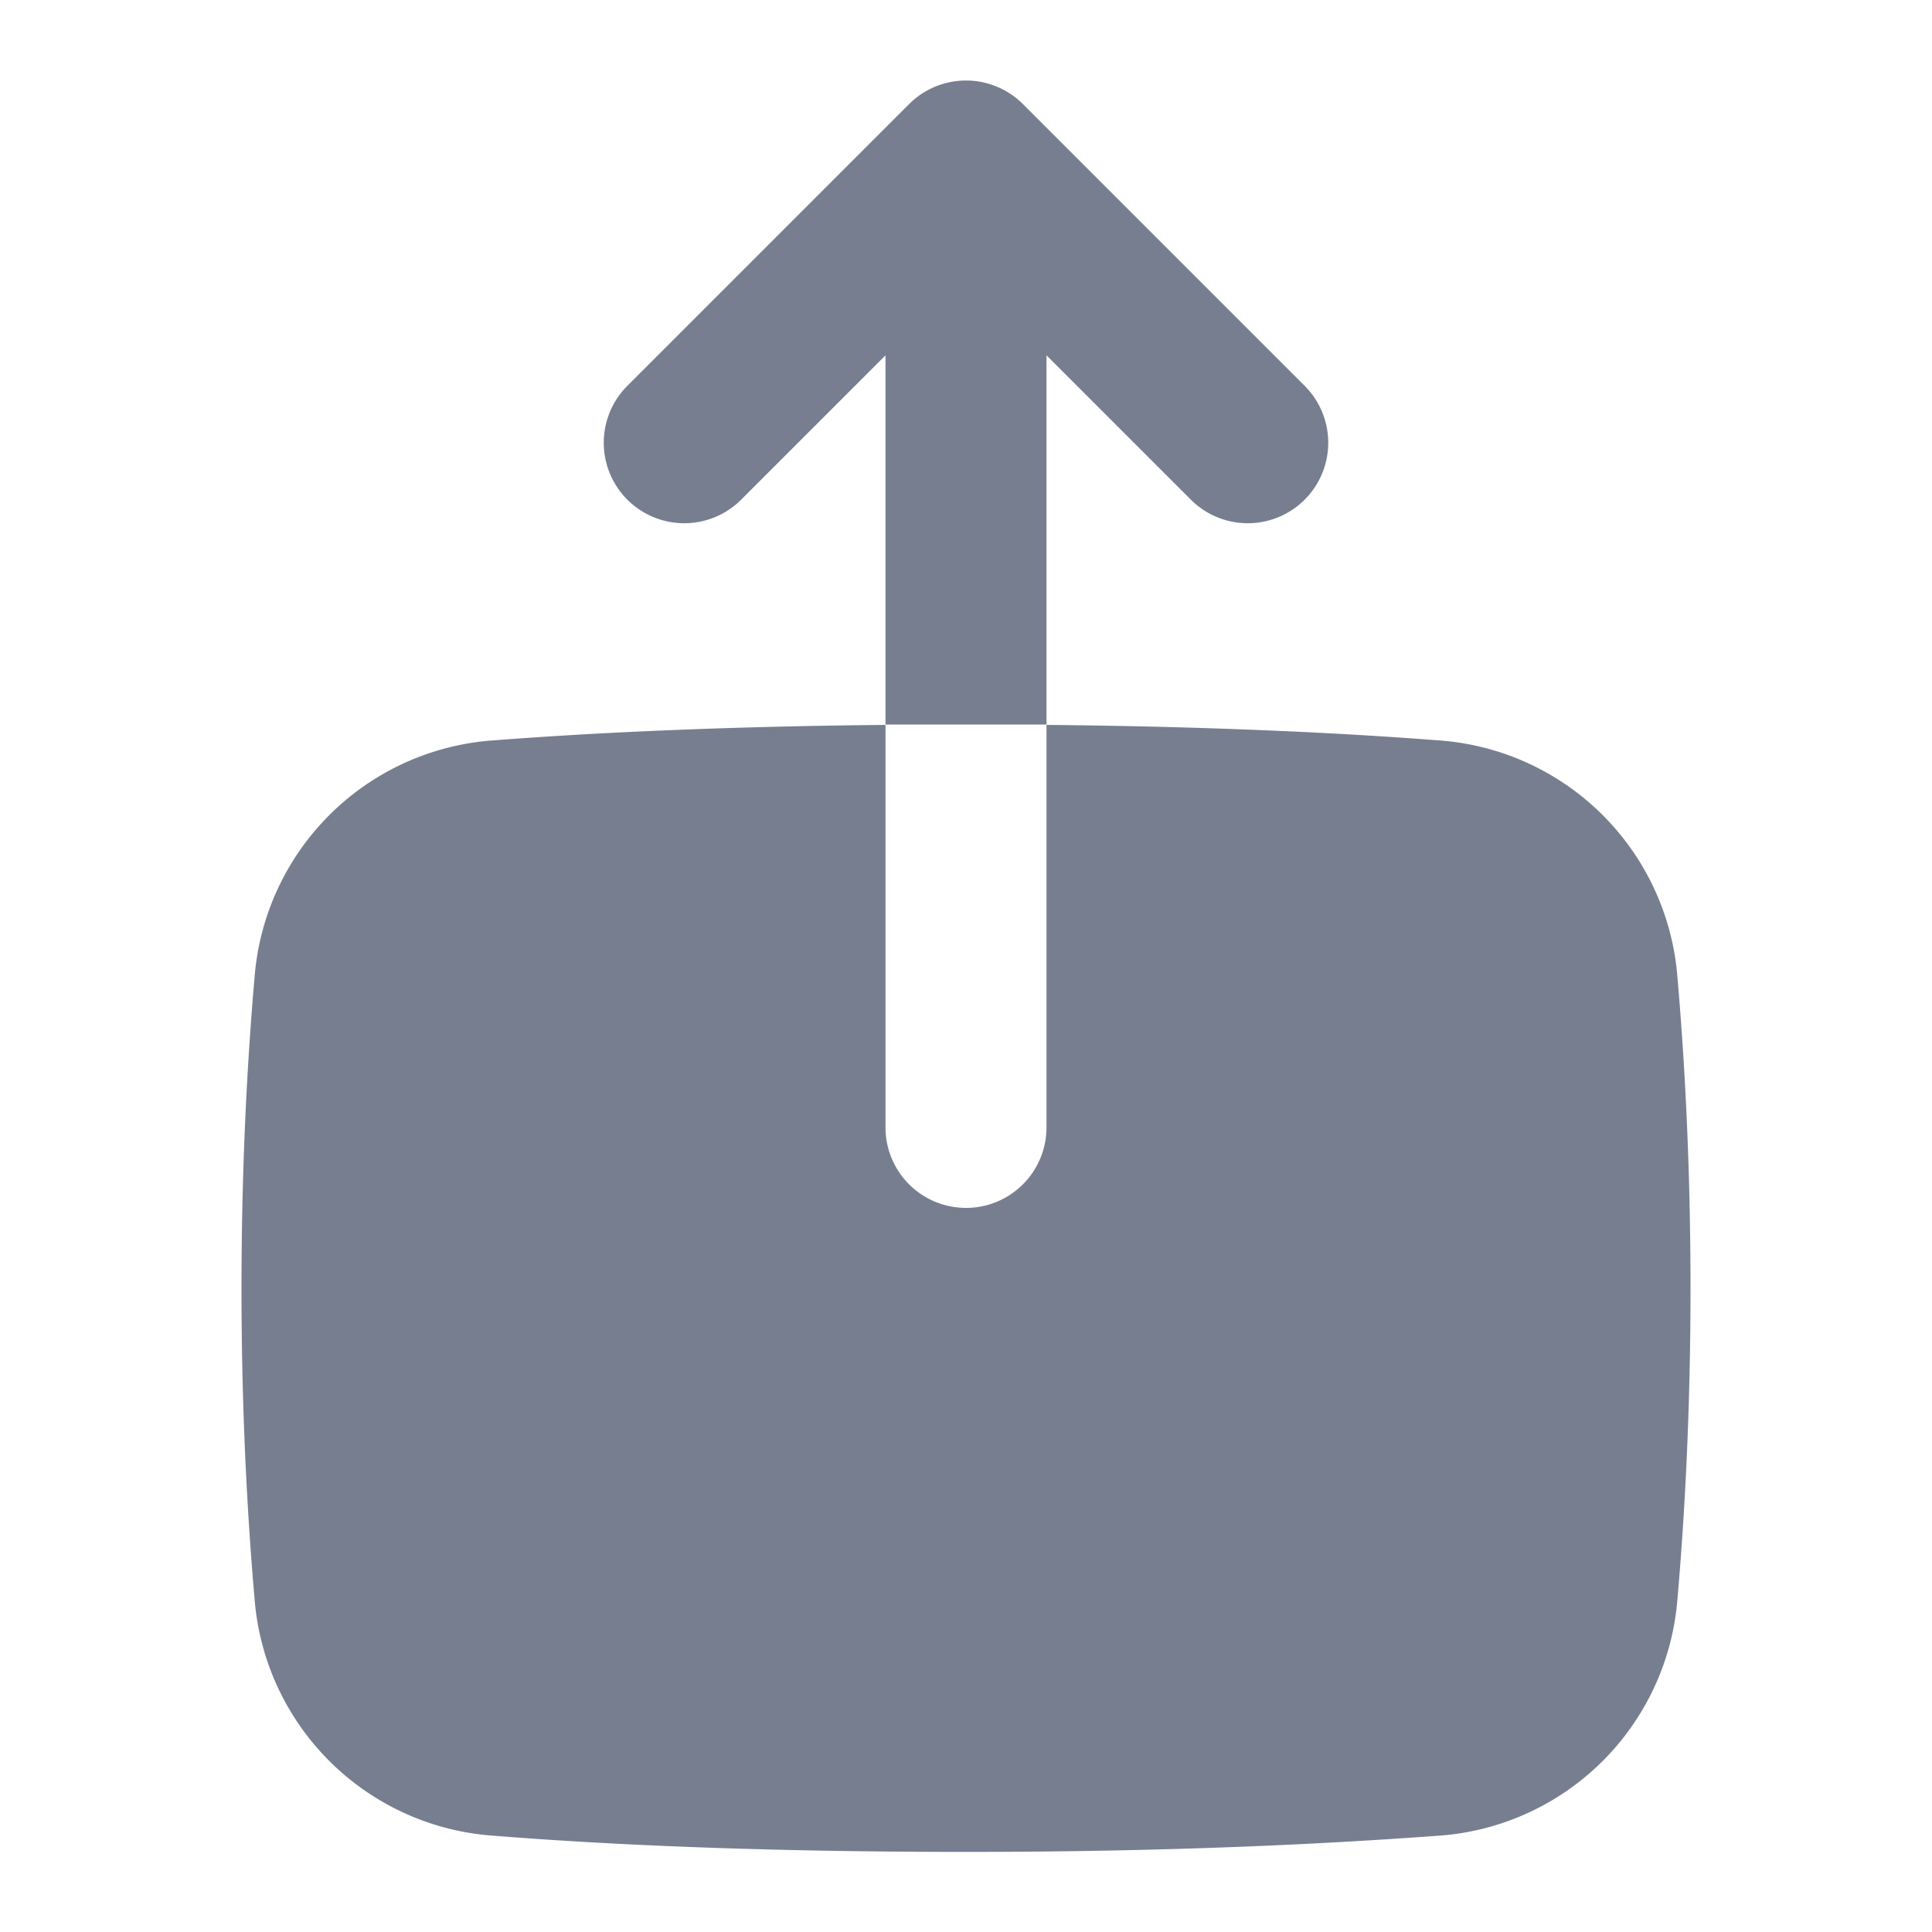 <svg id="icons_Share_Square_Filled" data-name="icons/Share Square/Filled" xmlns="http://www.w3.org/2000/svg" width="24" height="24" viewBox="0 0 24 24">
  <path id="Shape" d="M8,0V5a1,1,0,1,0,2,0V0c2.072.02,3.673.1,4.854.191a3.2,3.2,0,0,1,2.984,2.947C17.928,4.171,18,5.475,18,7s-.072,2.824-.162,3.857A3.2,3.2,0,0,1,14.854,13.8c-1.364.1-3.289.2-5.854.2s-4.49-.091-5.854-.2A3.2,3.2,0,0,1,.162,10.852C.072,9.82,0,8.516,0,7S.072,4.171.162,3.139A3.2,3.2,0,0,1,3.146.191C4.327.1,5.928.02,8,0Z" transform="translate(3 9.005)" fill="#777e90"/>
  <path id="Shape-2" data-name="Shape" d="M5.207-1.707a1,1,0,0,1,0,1.414,1,1,0,0,1-1.414,0l-3.5-3.5a1,1,0,0,1,0-1.414l3.5-3.5a1,1,0,0,1,1.414,0,1,1,0,0,1,0,1.414L3.414-5.5H8v2H3.414Z" transform="translate(7.5 1) rotate(90)" fill="#777e90"/>
</svg>
